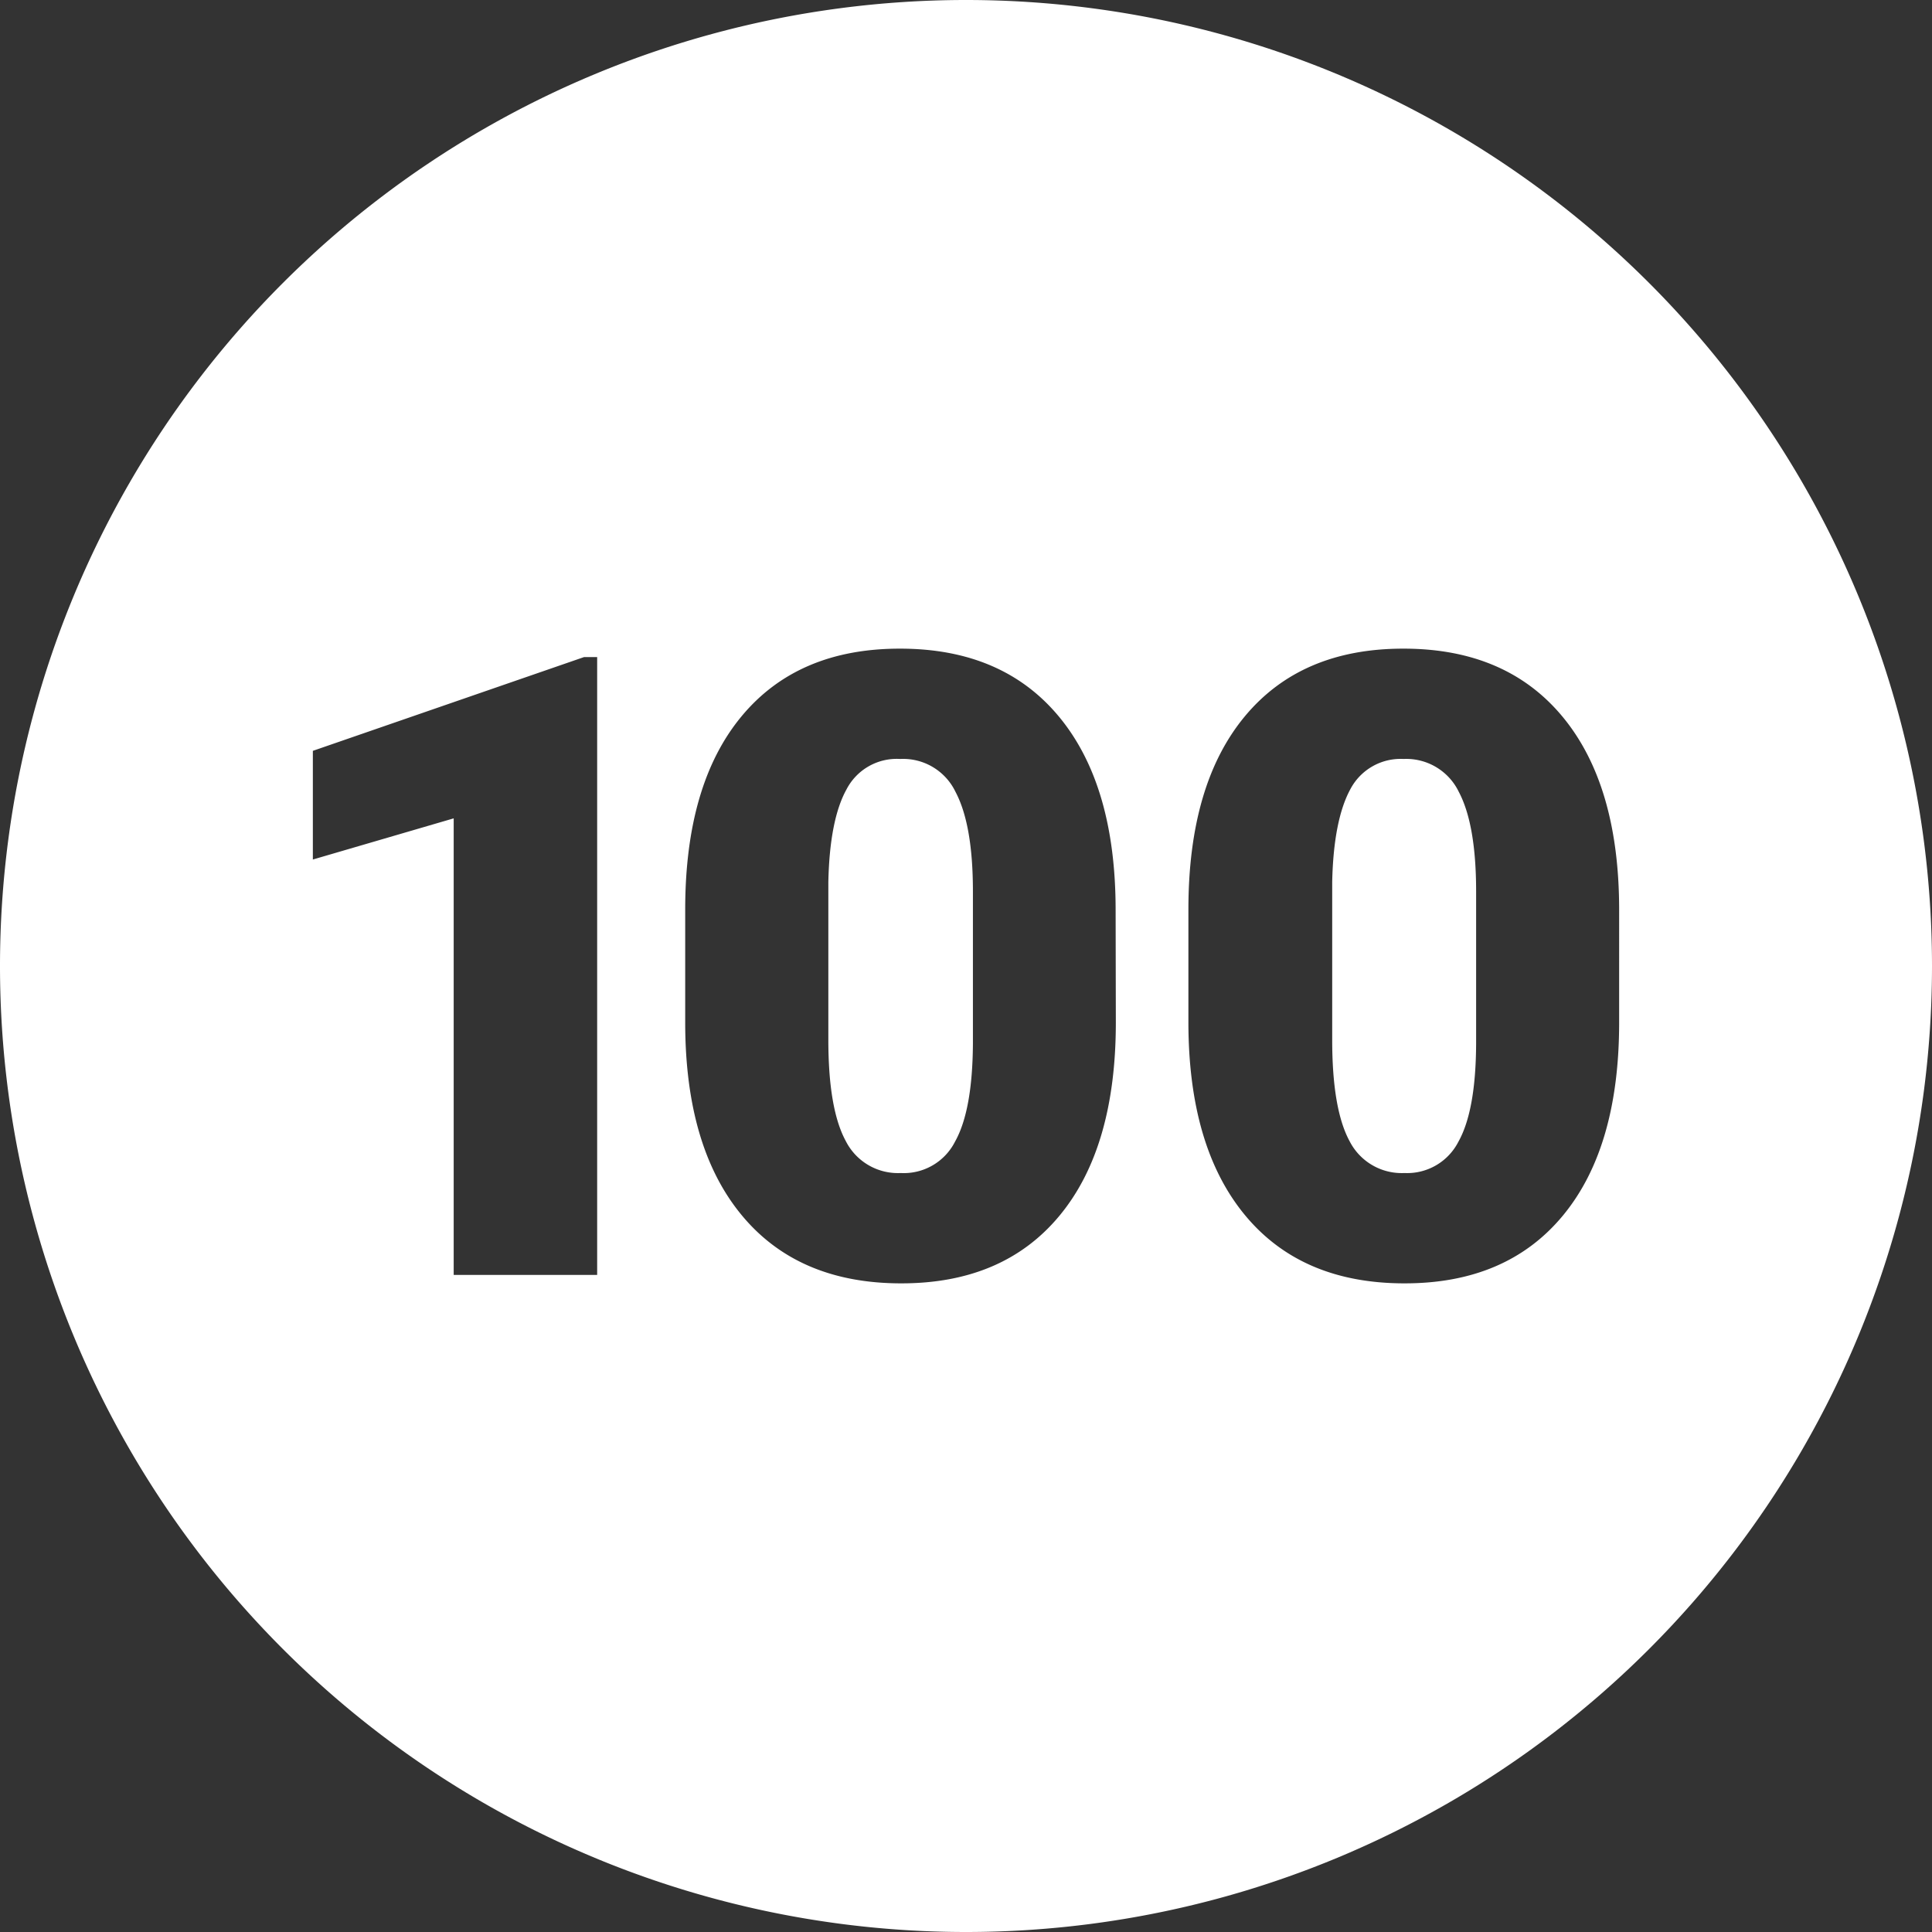 <svg xmlns="http://www.w3.org/2000/svg" version="1.1" xmlns:xlink="http://www.w3.org/1999/xlink" width="512" height="512" x="0" y="0" viewBox="0 0 176 176" style="enable-background:new 0 0 512 512" xml:space="preserve" class=""><rect x="0" y="0" width="176" height="176" fill="#333333" stroke="none"/><g><g data-name="Layer 2"><g data-name="101.N_100"><path d="M127.86 69.14a5.17 5.17 0 0 0-4.86 2.78c-1 1.85-1.56 4.66-1.64 8.43v14.38q0 6.3 1.58 9.22a5.33 5.33 0 0 0 5 2.91 5.24 5.24 0 0 0 4.91-2.84q1.59-2.83 1.62-8.91V81.2q0-6.08-1.58-9.07a5.31 5.31 0 0 0-5.03-2.99z" fill="#ffffff" opacity="1" data-original="#000000" class=""></path><path d="M88 0A88 88 0 0 0 0 88a88 88 0 0 0 88 88 88 88 0 0 0 88-88A88 88 0 0 0 88 0zM54.4 116.14H41.33V74.55L28.5 78.3v-9.9l24.7-8.54h1.2zm47.25-23q0 11.4-5.12 17.59t-14.44 6.18q-9.39 0-14.53-6.22t-5.14-17.55V82.86q0-11.4 5.12-17.59T82 59.09q9.35 0 14.49 6.22t5.14 17.59zm45.85 0q0 11.4-5.12 17.59t-14.44 6.18q-9.39 0-14.53-6.22t-5.15-17.55V82.86q0-11.4 5.13-17.59t14.47-6.18q9.36 0 14.5 6.22t5.14 17.59z" fill="#ffffff" opacity="1" data-original="#000000" class=""></path><path d="M82 69.14a5.15 5.15 0 0 0-4.89 2.78q-1.53 2.77-1.65 8.43v14.38q0 6.3 1.59 9.22a5.32 5.32 0 0 0 5 2.91A5.23 5.23 0 0 0 87 104q1.59-2.83 1.63-8.91V81.2q0-6.08-1.59-9.07A5.29 5.29 0 0 0 82 69.14z" fill="#ffffff" opacity="1" data-original="#000000" class=""></path></g></g></g></svg>